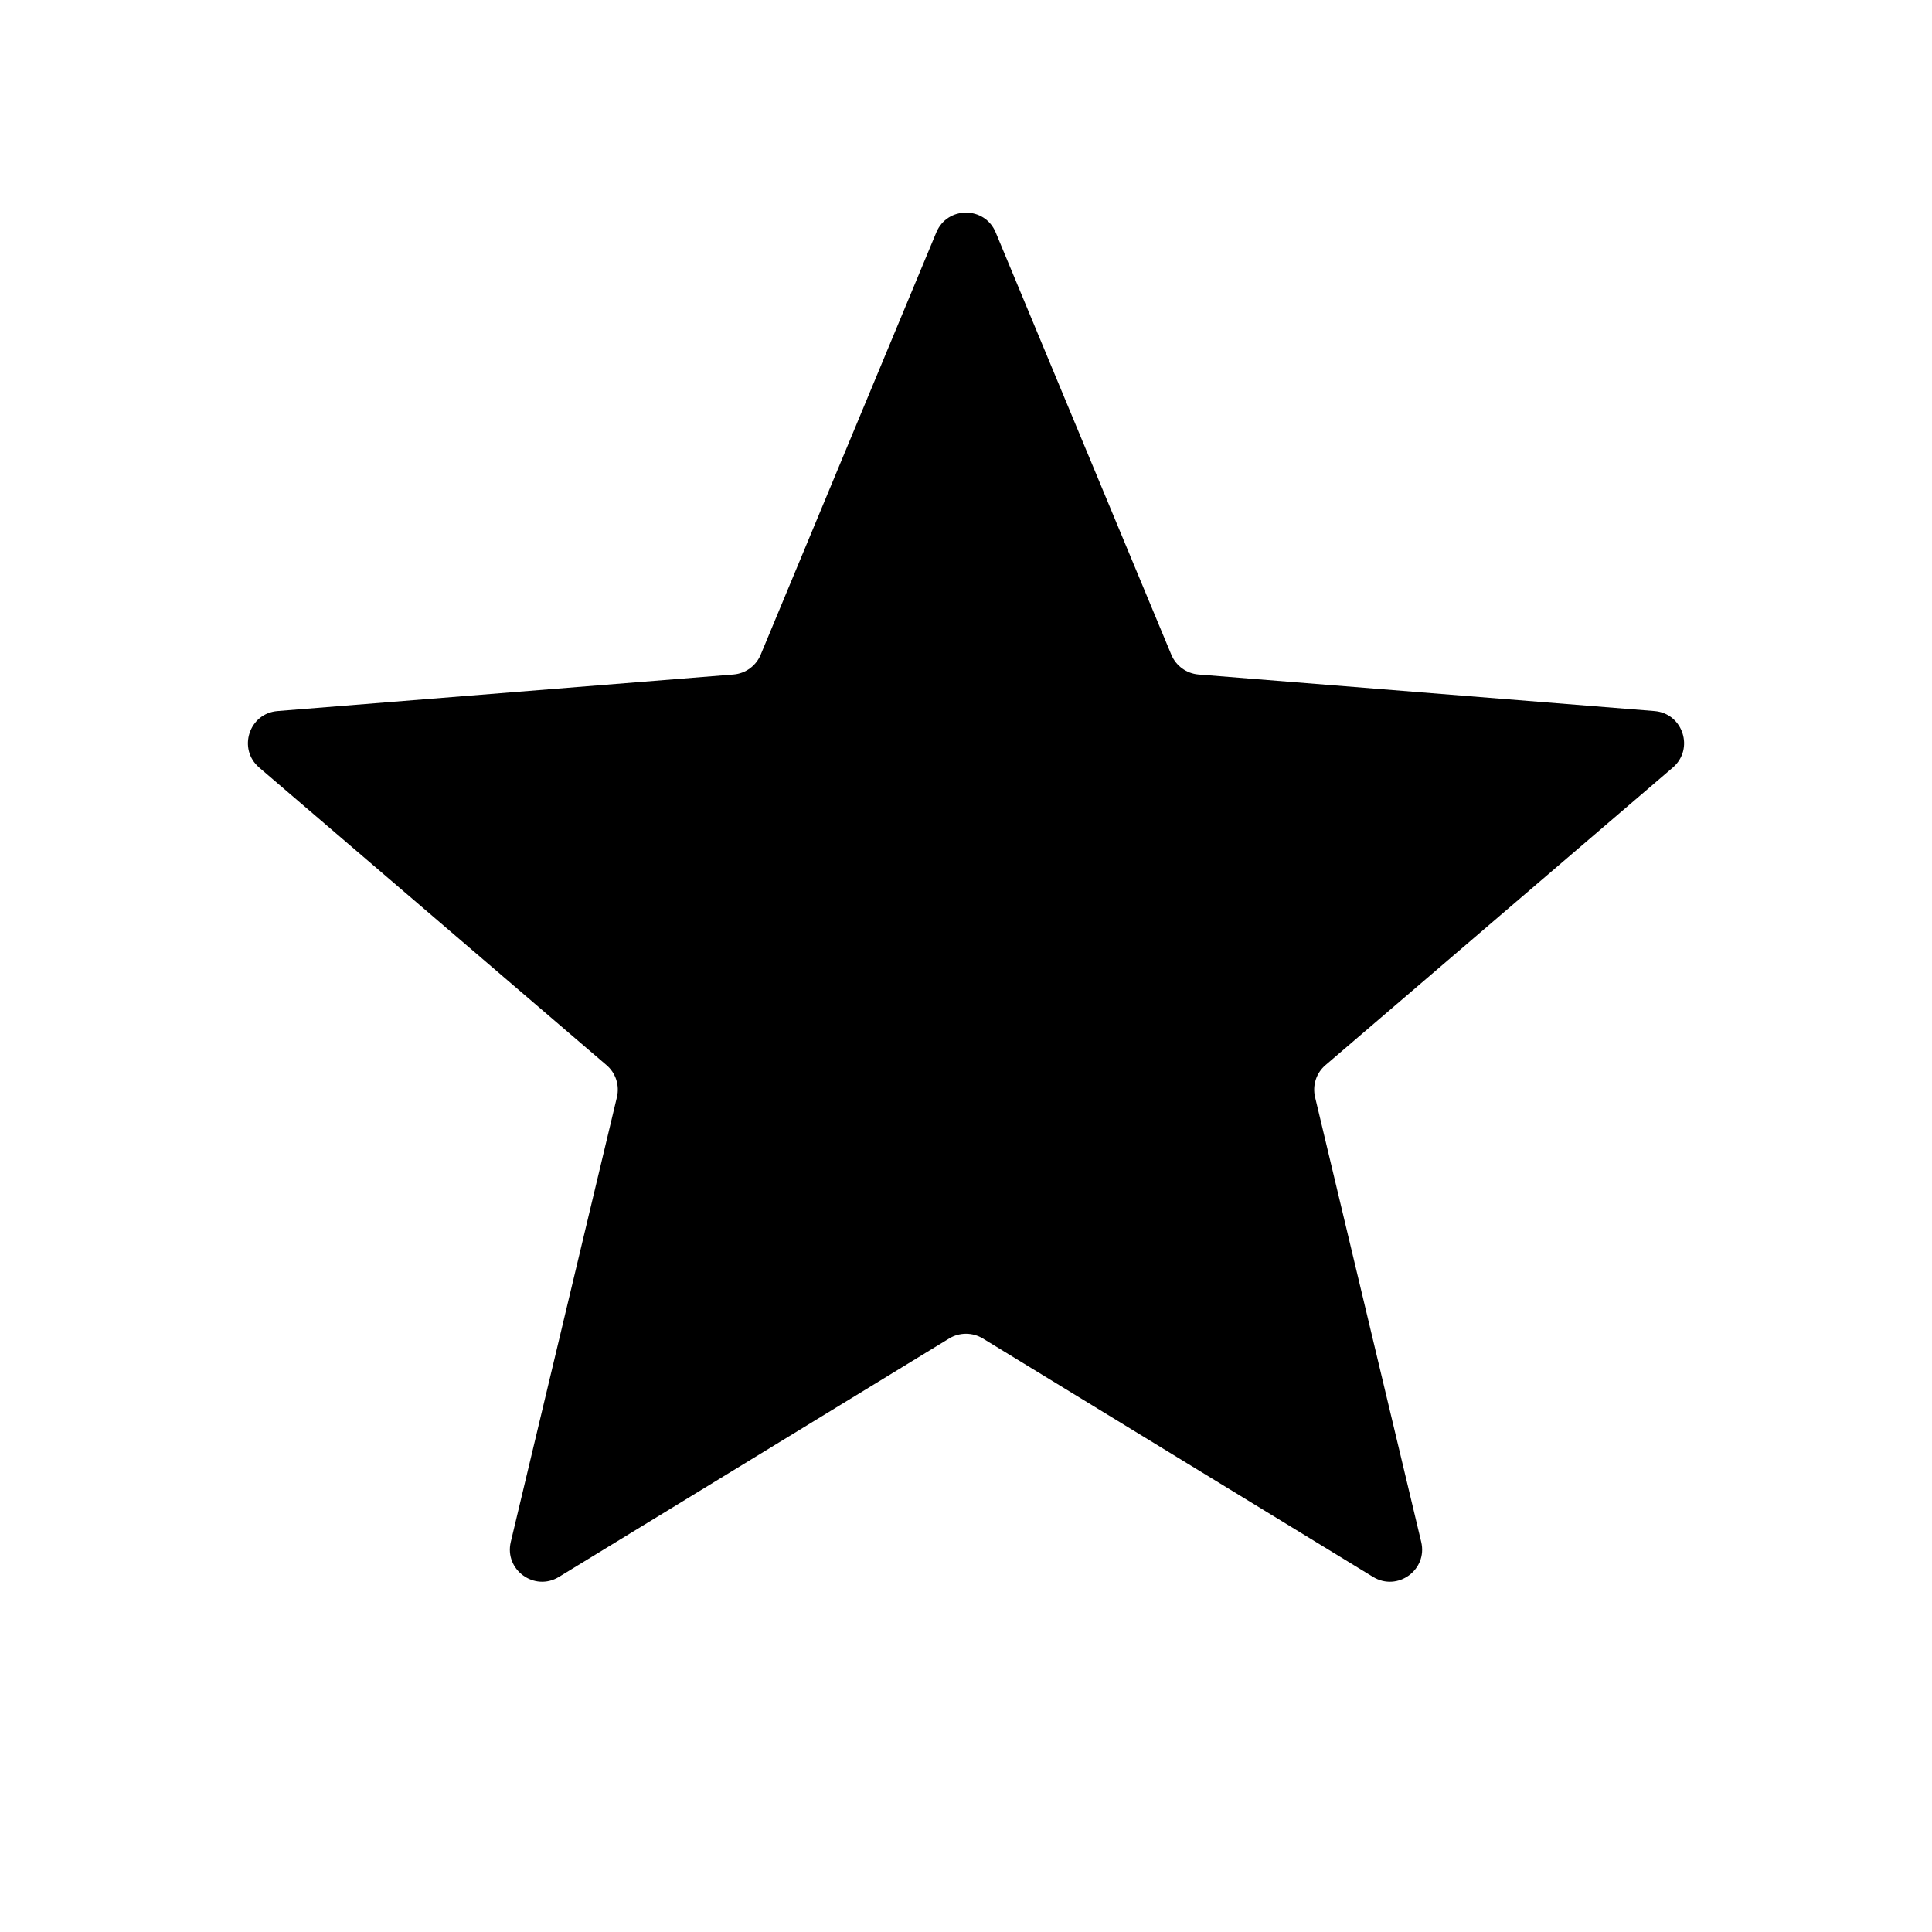 <svg width="24" height="24" viewBox="0 0 24 24" fill="none" xmlns="http://www.w3.org/2000/svg">
<g clip-path="url(#clip0_35_2337)">
<path d="M11.631 2.888C11.767 2.559 12.233 2.559 12.369 2.888L14.551 8.134C14.609 8.272 14.739 8.367 14.889 8.379L20.552 8.833C20.907 8.861 21.05 9.304 20.78 9.535L16.465 13.232C16.351 13.329 16.302 13.482 16.336 13.628L17.655 19.155C17.737 19.501 17.361 19.774 17.057 19.589L12.209 16.627C12.081 16.549 11.919 16.549 11.791 16.627L6.943 19.589C6.639 19.774 6.263 19.501 6.345 19.155L7.664 13.628C7.698 13.482 7.649 13.329 7.535 13.232L3.22 9.535C2.95 9.304 3.093 8.861 3.448 8.833L9.111 8.379C9.261 8.367 9.391 8.272 9.449 8.134L11.631 2.888Z" fill="black"/>
</g>
<defs>
<clipPath id="clip0_35_2337">
<rect width="24" height="24" fill="white"/>
</clipPath>
</defs>
</svg>
